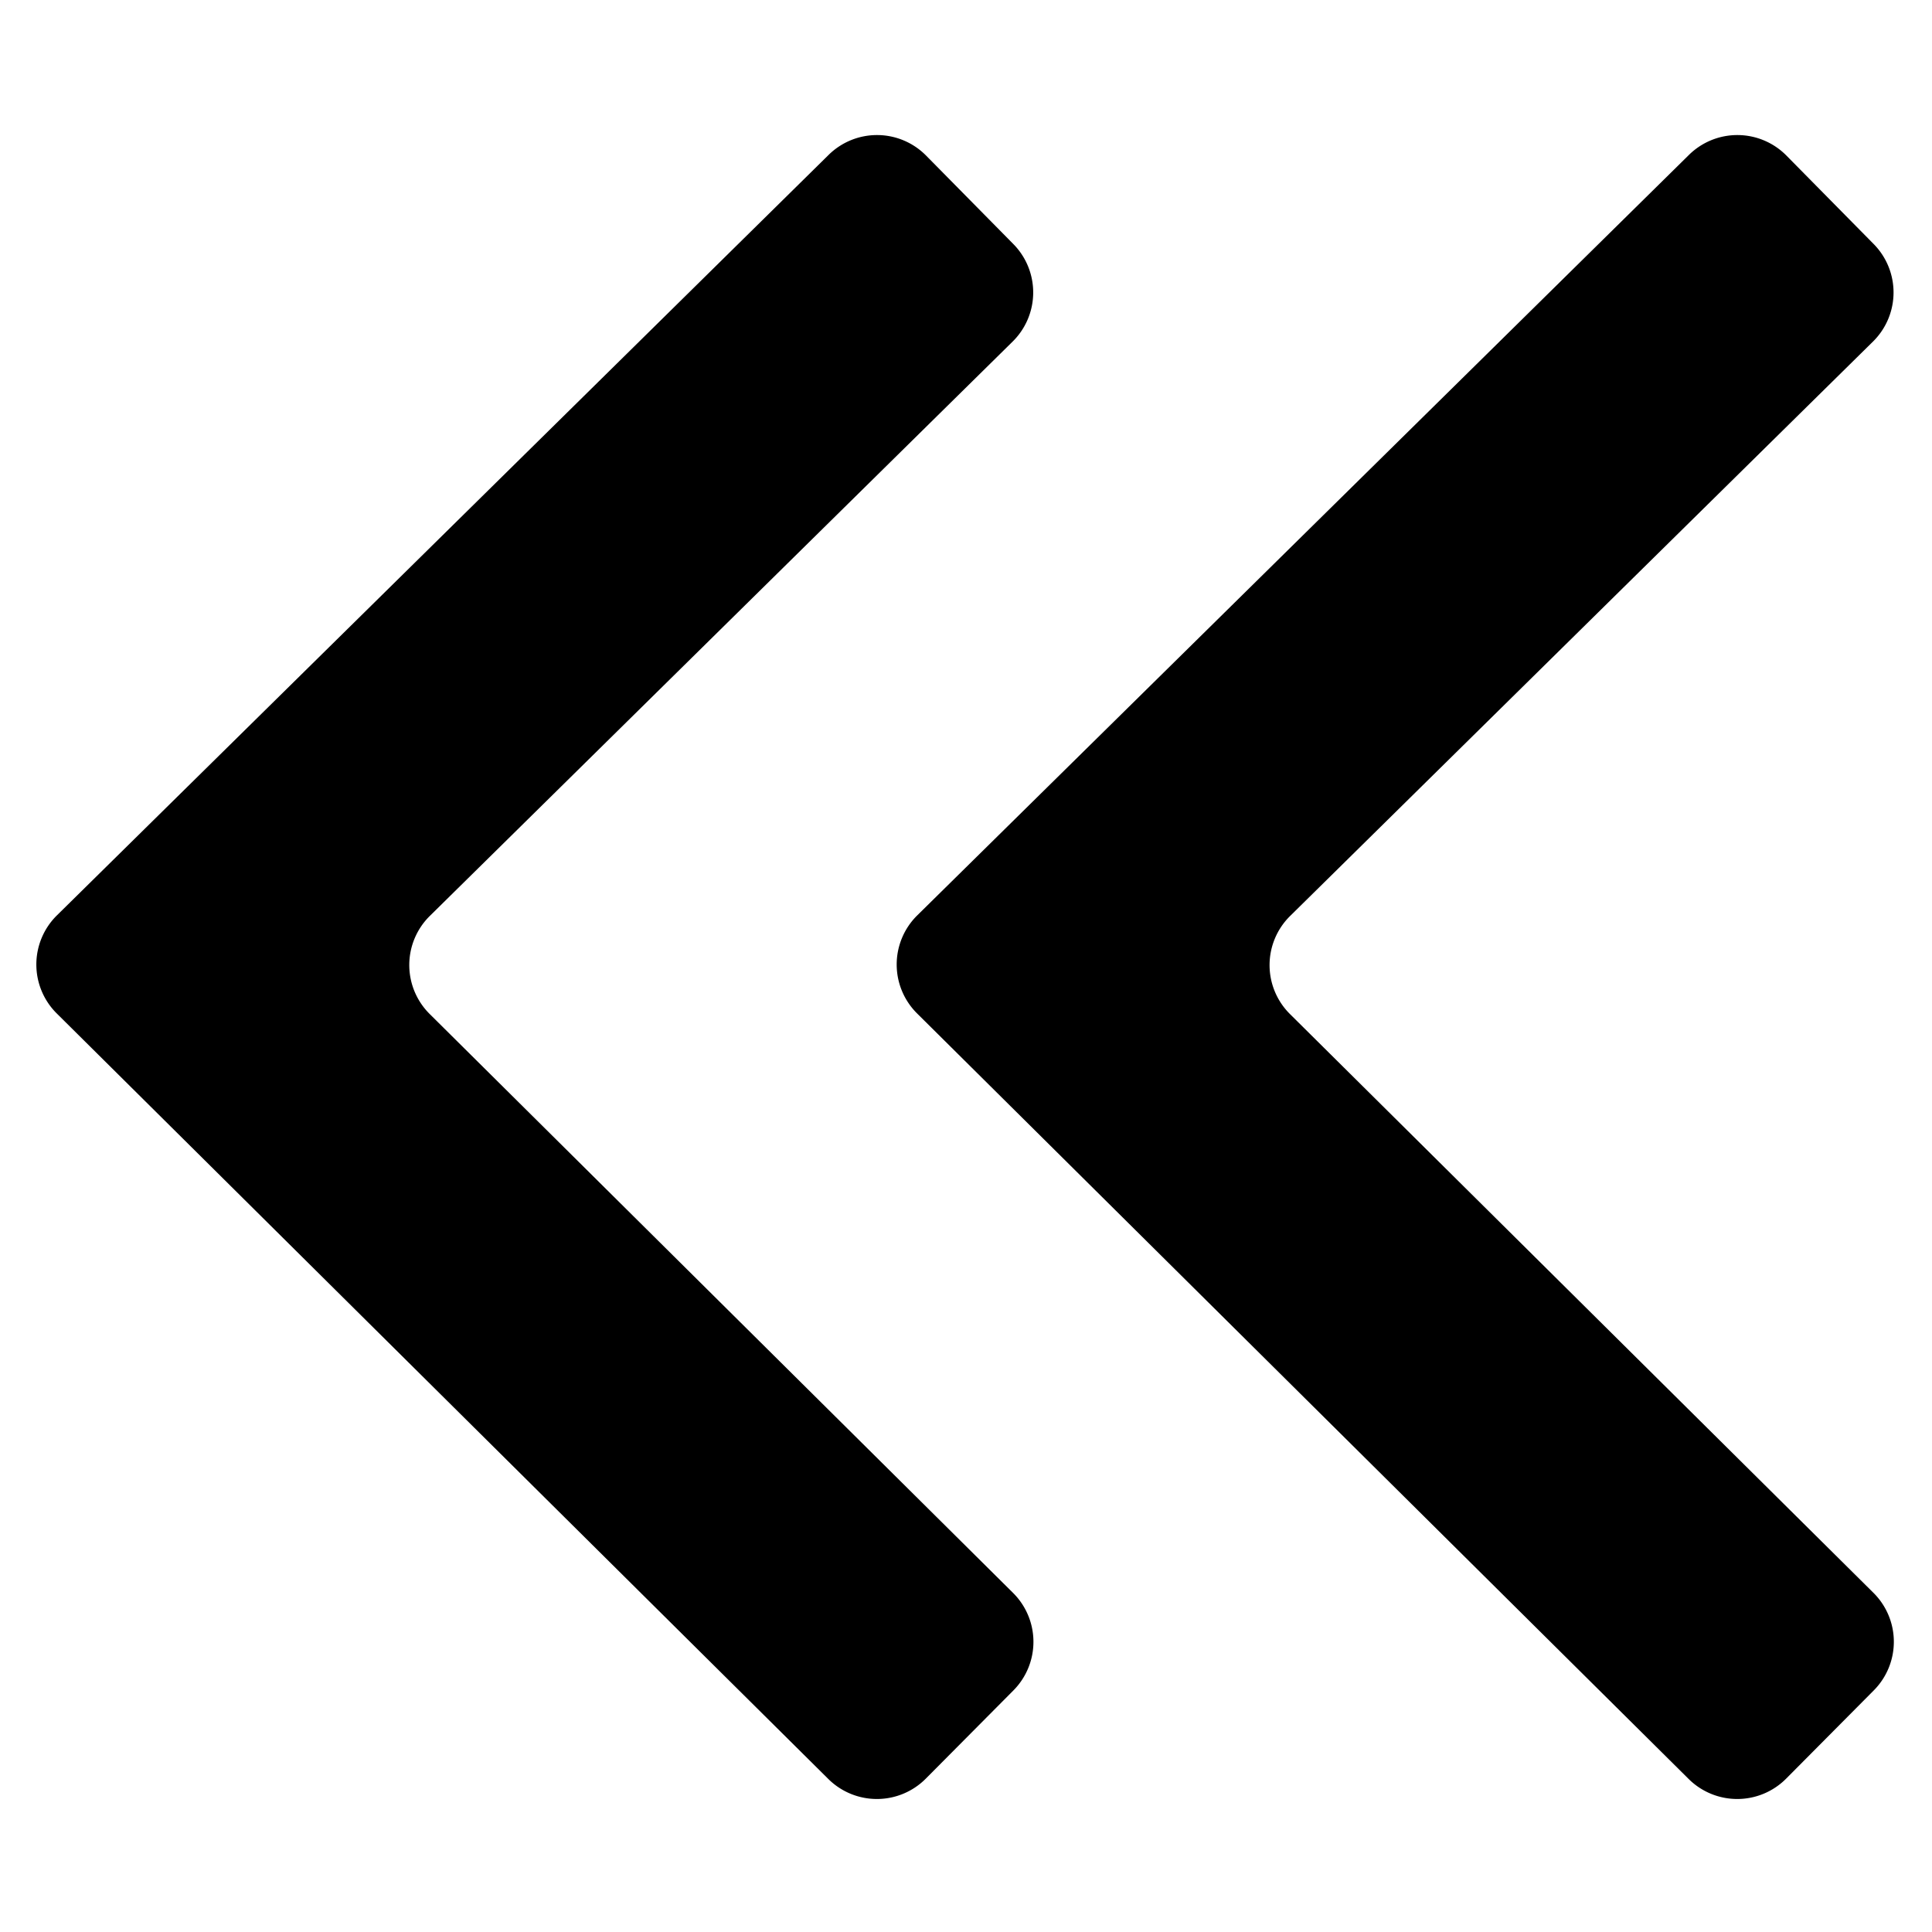<svg width="16" height="16" viewBox="0 0 16 16" xmlns="http://www.w3.org/2000/svg">
  <path d="M.47 8.393a.571.571 0 0 1 .002-.813l6.39-6.297a.571.571 0 0 1 .808.006l.722.732a.571.571 0 0 1-.006.808L3.56 7.585a.571.571 0 0 0-.001.813l4.83 4.793a.571.571 0 0 1 .004.808l-.725.73a.571.571 0 0 1-.808.004L.47 8.393Z"/>
  <path d="M7.595 8.393a.571.571 0 0 1 .002-.813l6.39-6.297a.571.571 0 0 1 .808.006l.722.732a.571.571 0 0 1-.006.808l-4.826 4.756a.571.571 0 0 0-.002.813l4.832 4.793a.571.571 0 0 1 .003.808l-.725.73a.571.571 0 0 1-.808.004l-6.39-6.34Z"/>
</svg>
